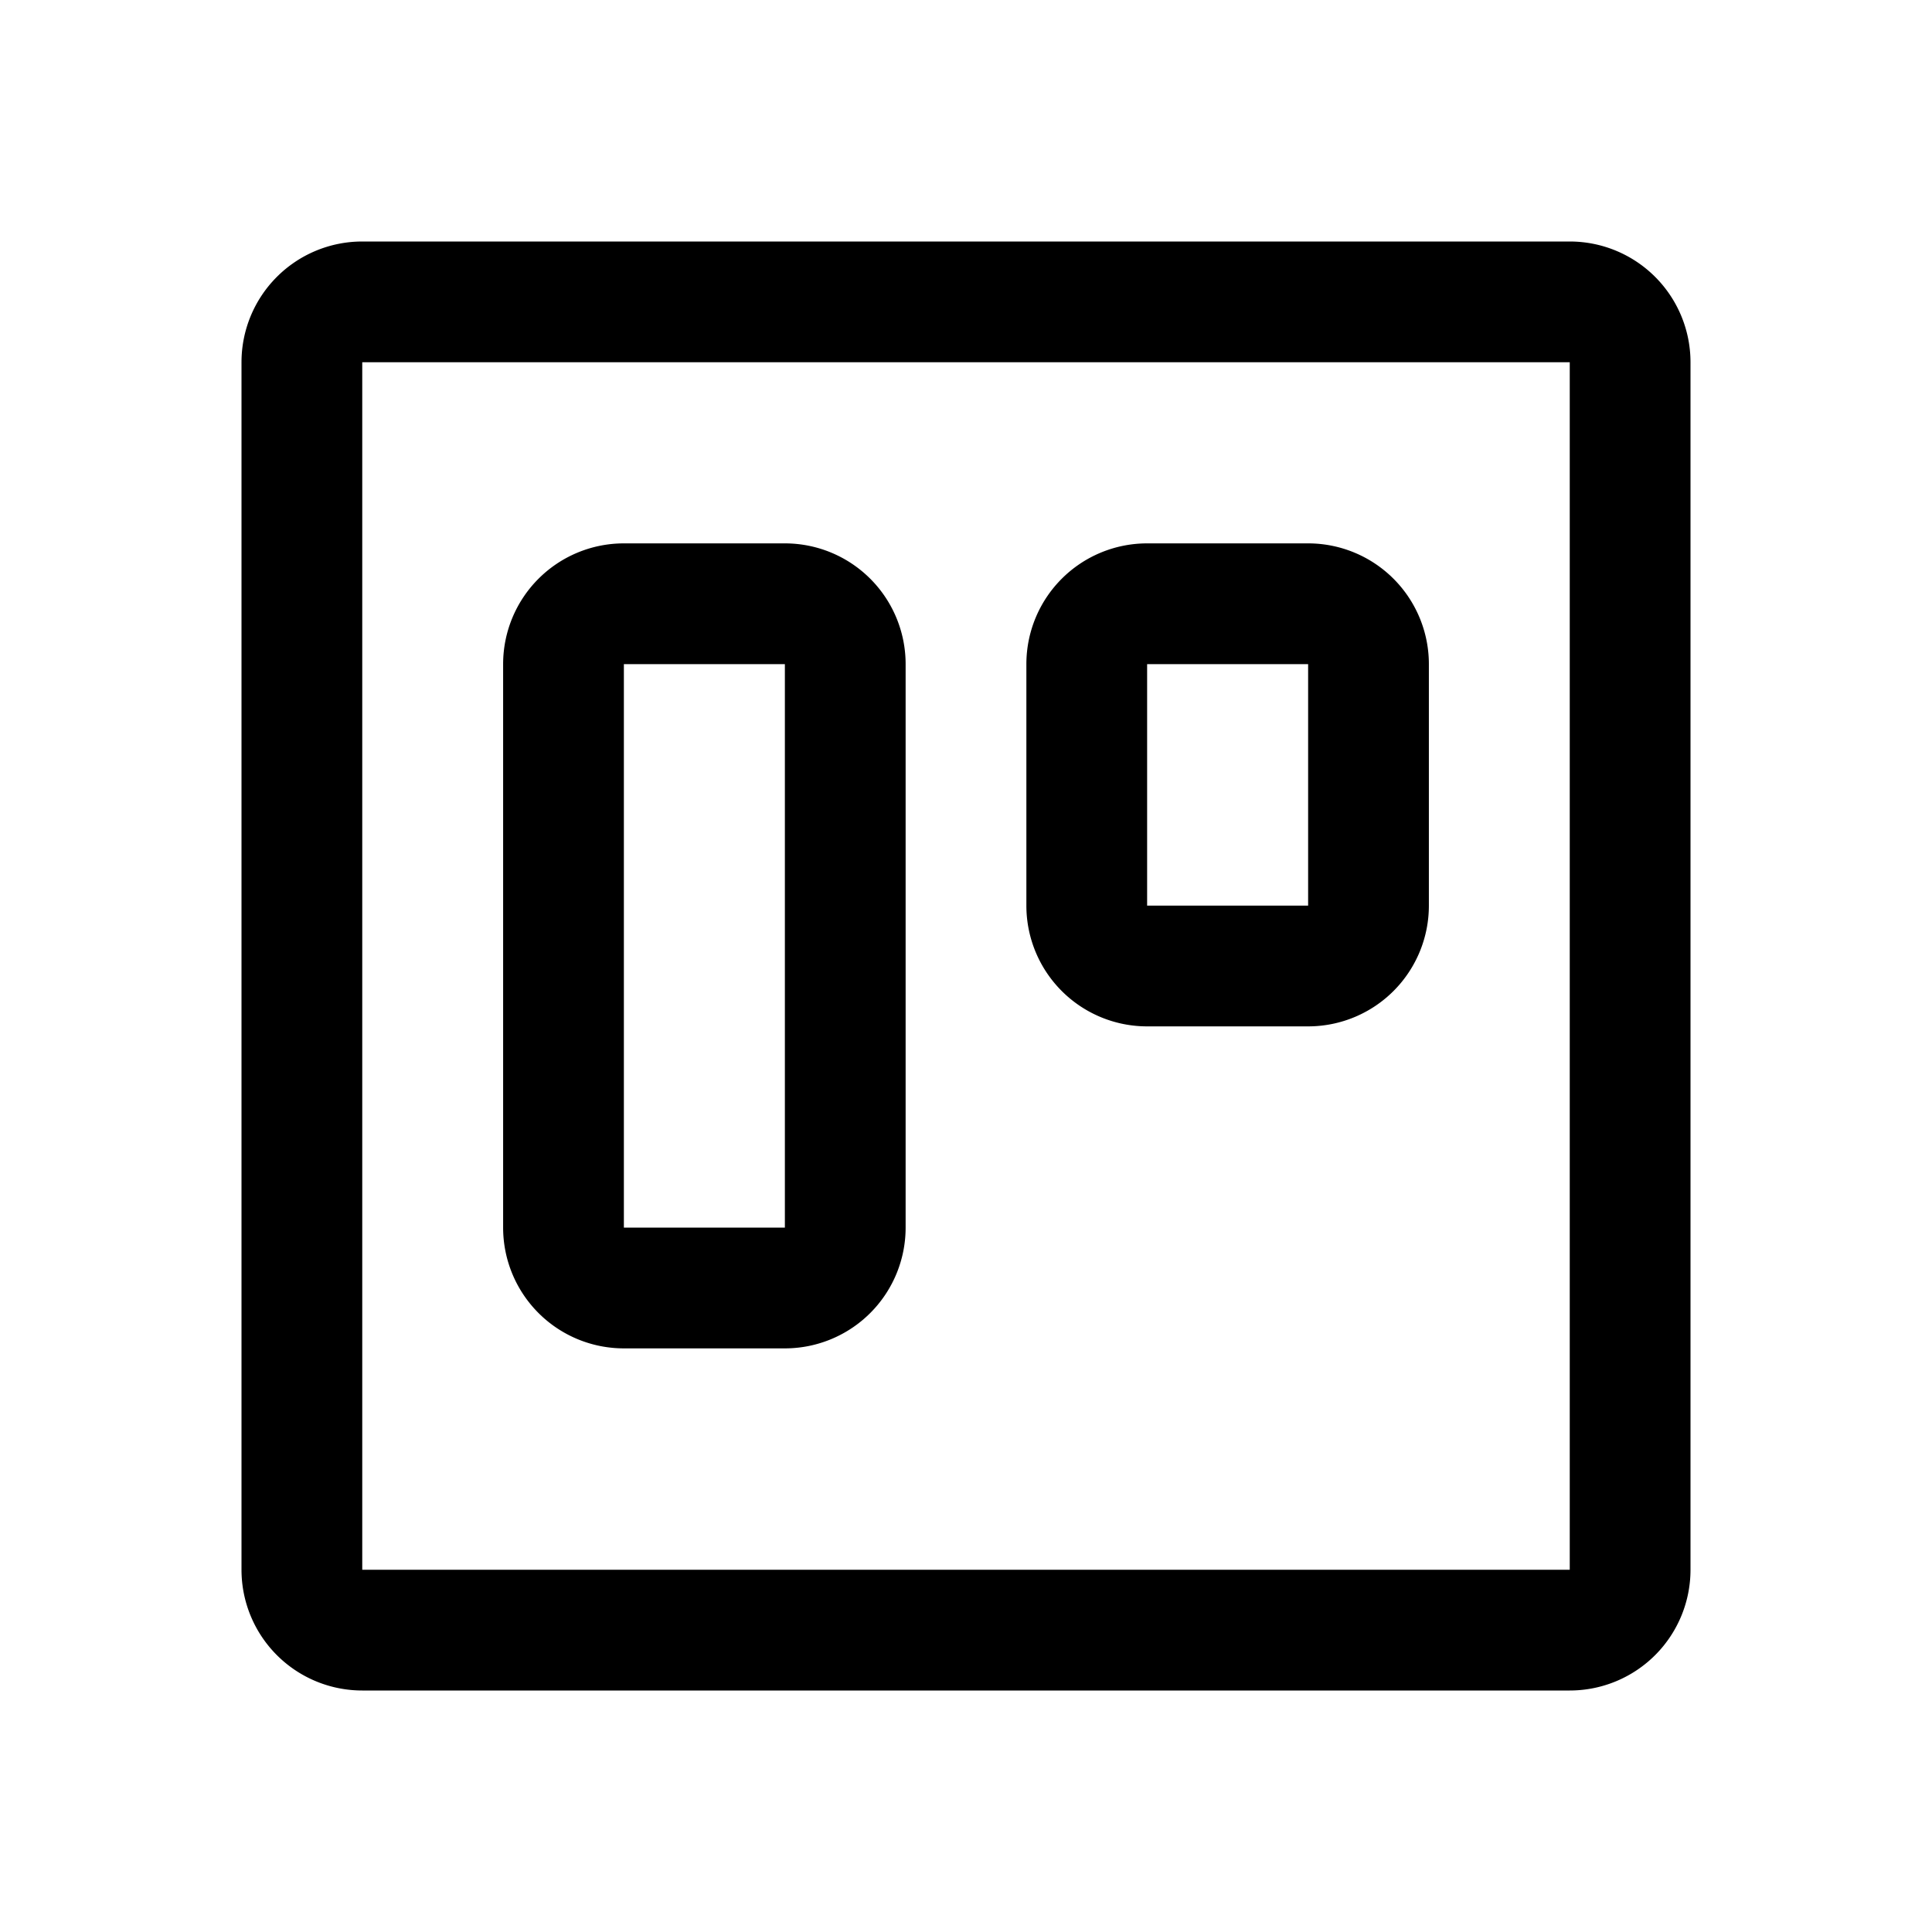 <svg width="192" height="192" viewBox="0 0 192 192" fill="none" xmlns="http://www.w3.org/2000/svg"><path d="M156 30H36a6 6 0 0 0-6 6v120a6 6 0 0 0 6 6h120a6 6 0 0 0 6-6V36a6 6 0 0 0-6-6Z" stroke="#000" stroke-width="12" stroke-linecap="round" stroke-linejoin="round"/><path d="M78 60H62a6 6 0 0 0-6 6v56a6 6 0 0 0 6 6h16a6 6 0 0 0 6-6V66a6 6 0 0 0-6-6Zm52 0h-16a6 6 0 0 0-6 6v24a6 6 0 0 0 6 6h16a6 6 0 0 0 6-6V66a6 6 0 0 0-6-6Z" stroke="#000" stroke-width="12" stroke-linecap="round" stroke-linejoin="round"/></svg>